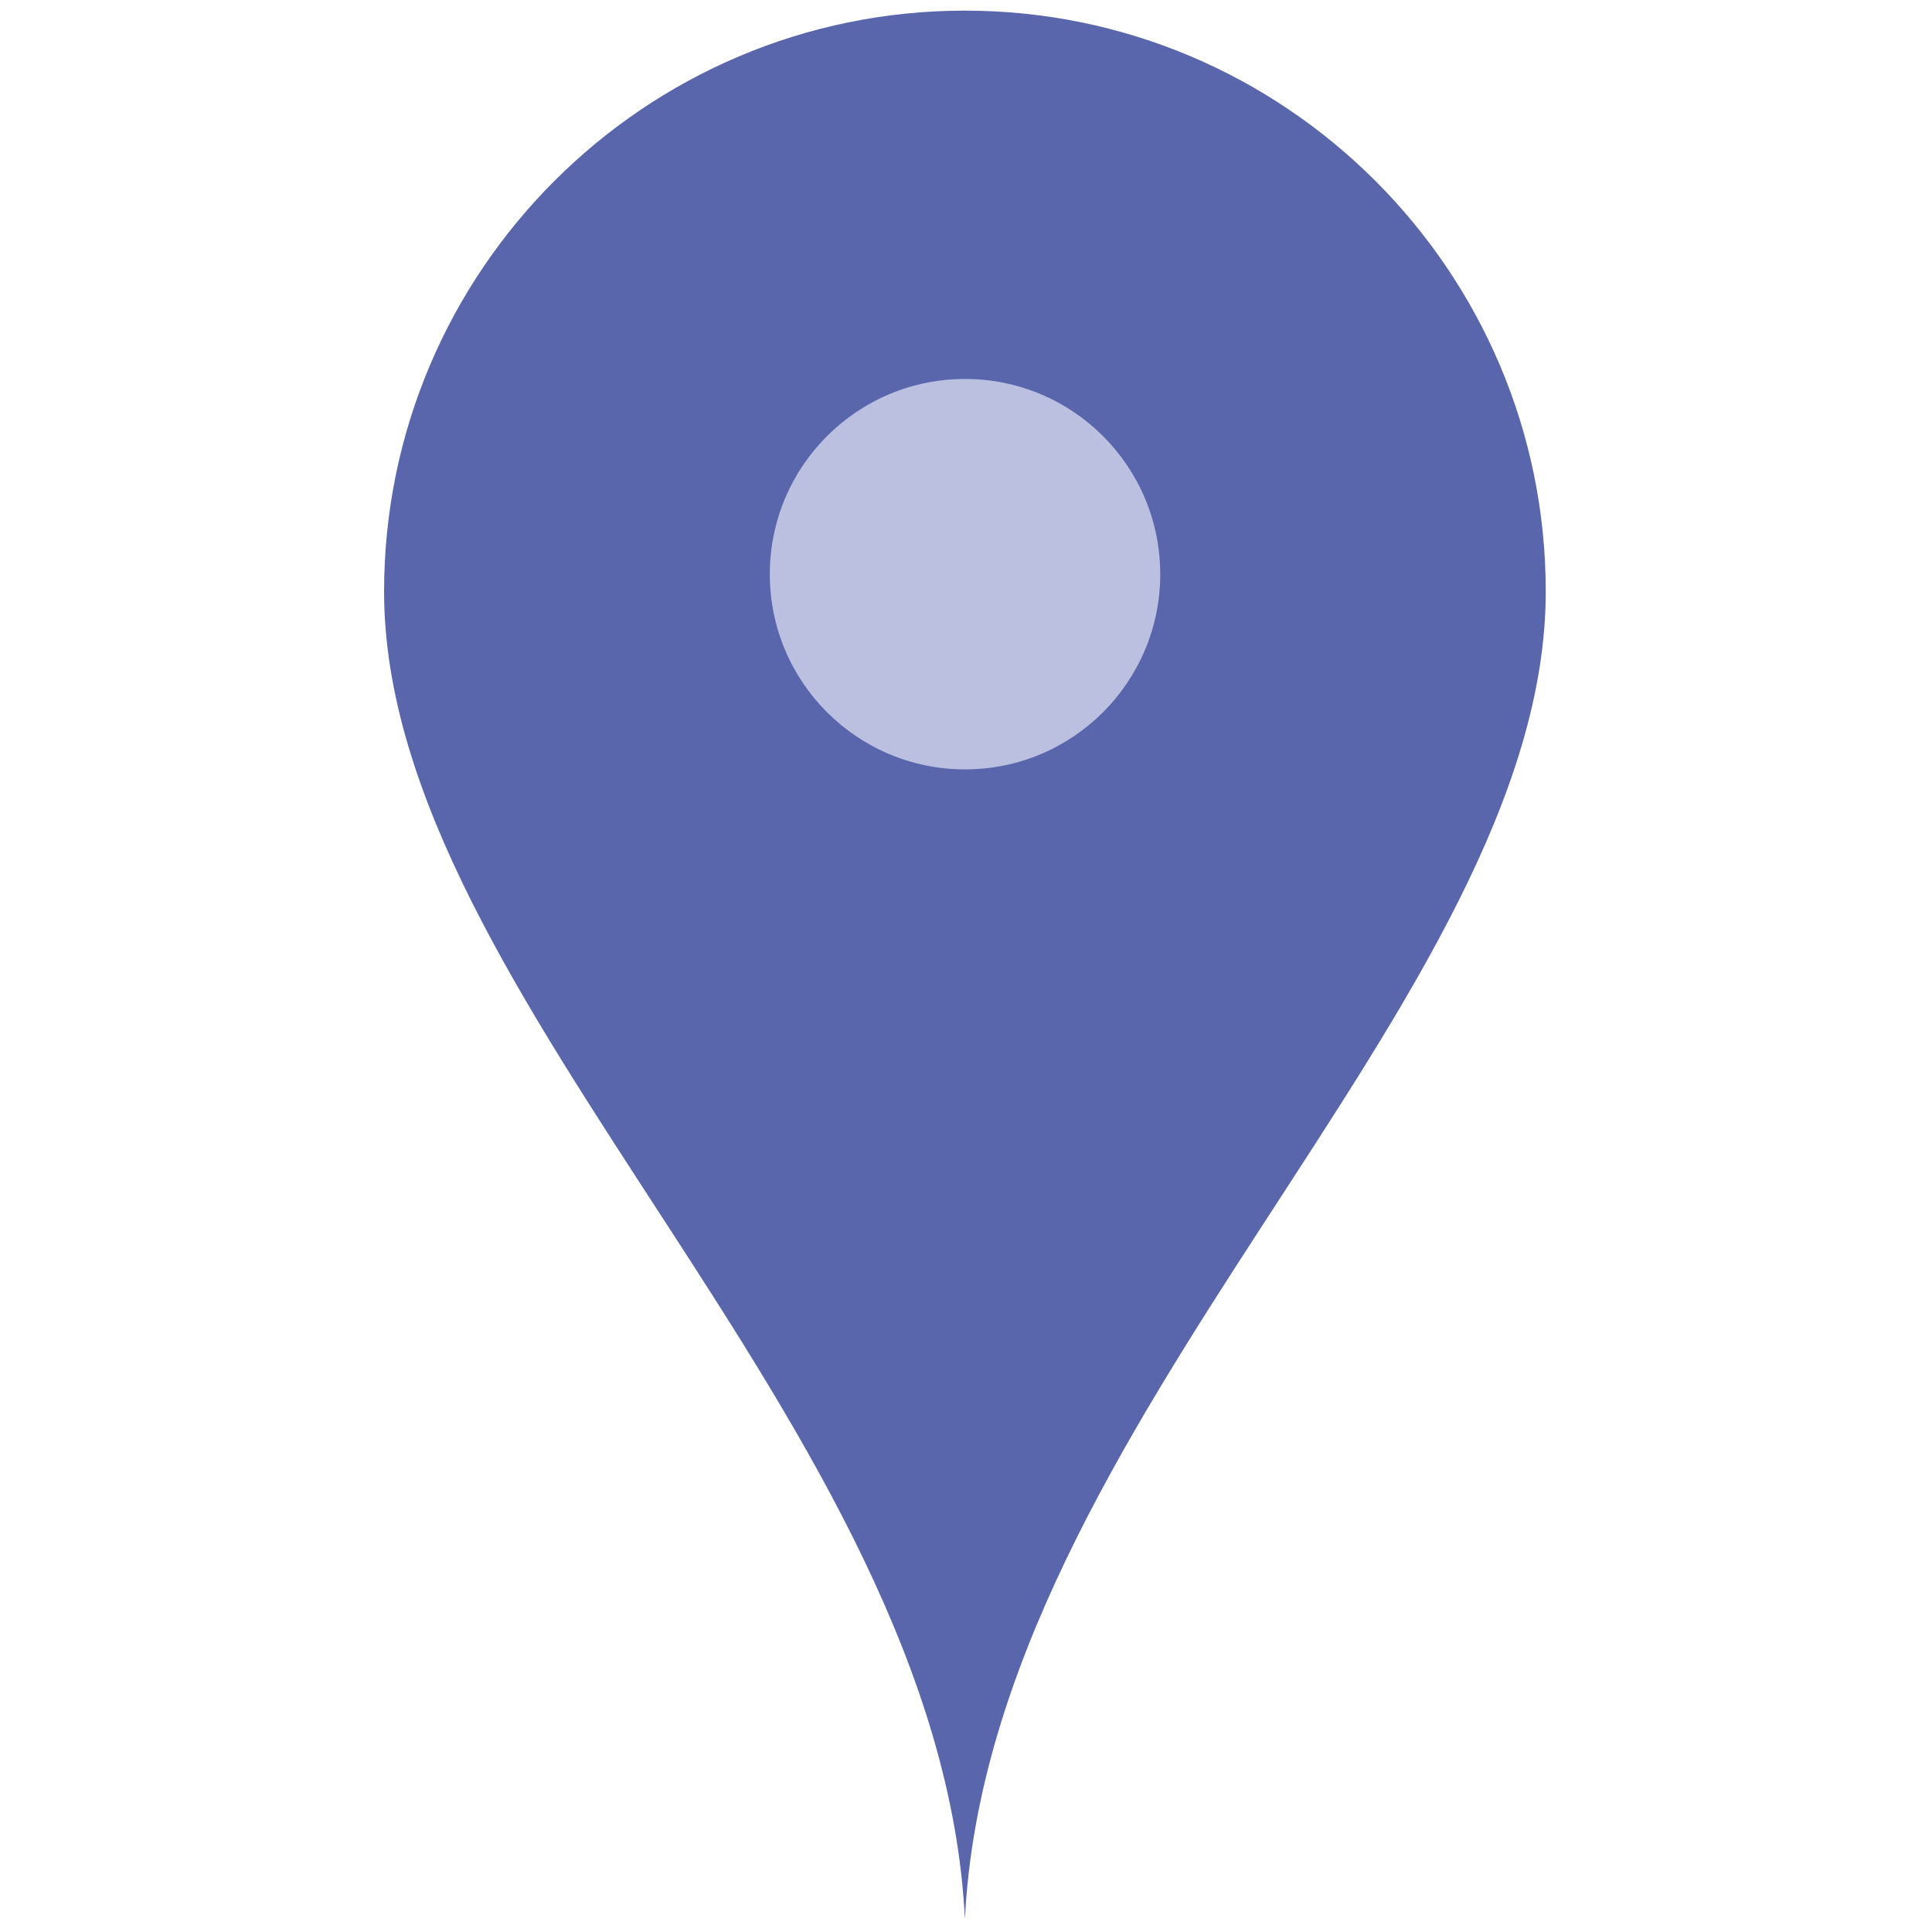 <svg width="60" height="60" viewBox="0 0 60 60" fill="none" xmlns="http://www.w3.org/2000/svg">
<path d="M29.966 0.33C39.913 0.33 48.005 8.422 48.005 18.368C48.005 31.031 30.722 44.197 29.966 59.603C29.211 44.197 11.928 31.031 11.928 18.368C11.928 8.422 20.02 0.33 29.966 0.33Z" fill="#5966AC"/>
<path d="M29.97 23.894C33.318 23.894 36.032 21.18 36.032 17.832C36.032 14.483 33.318 11.769 29.97 11.769C26.622 11.769 23.907 14.483 23.907 17.832C23.907 21.18 26.622 23.894 29.97 23.894Z" fill="#BBC0E0"/>
</svg>
